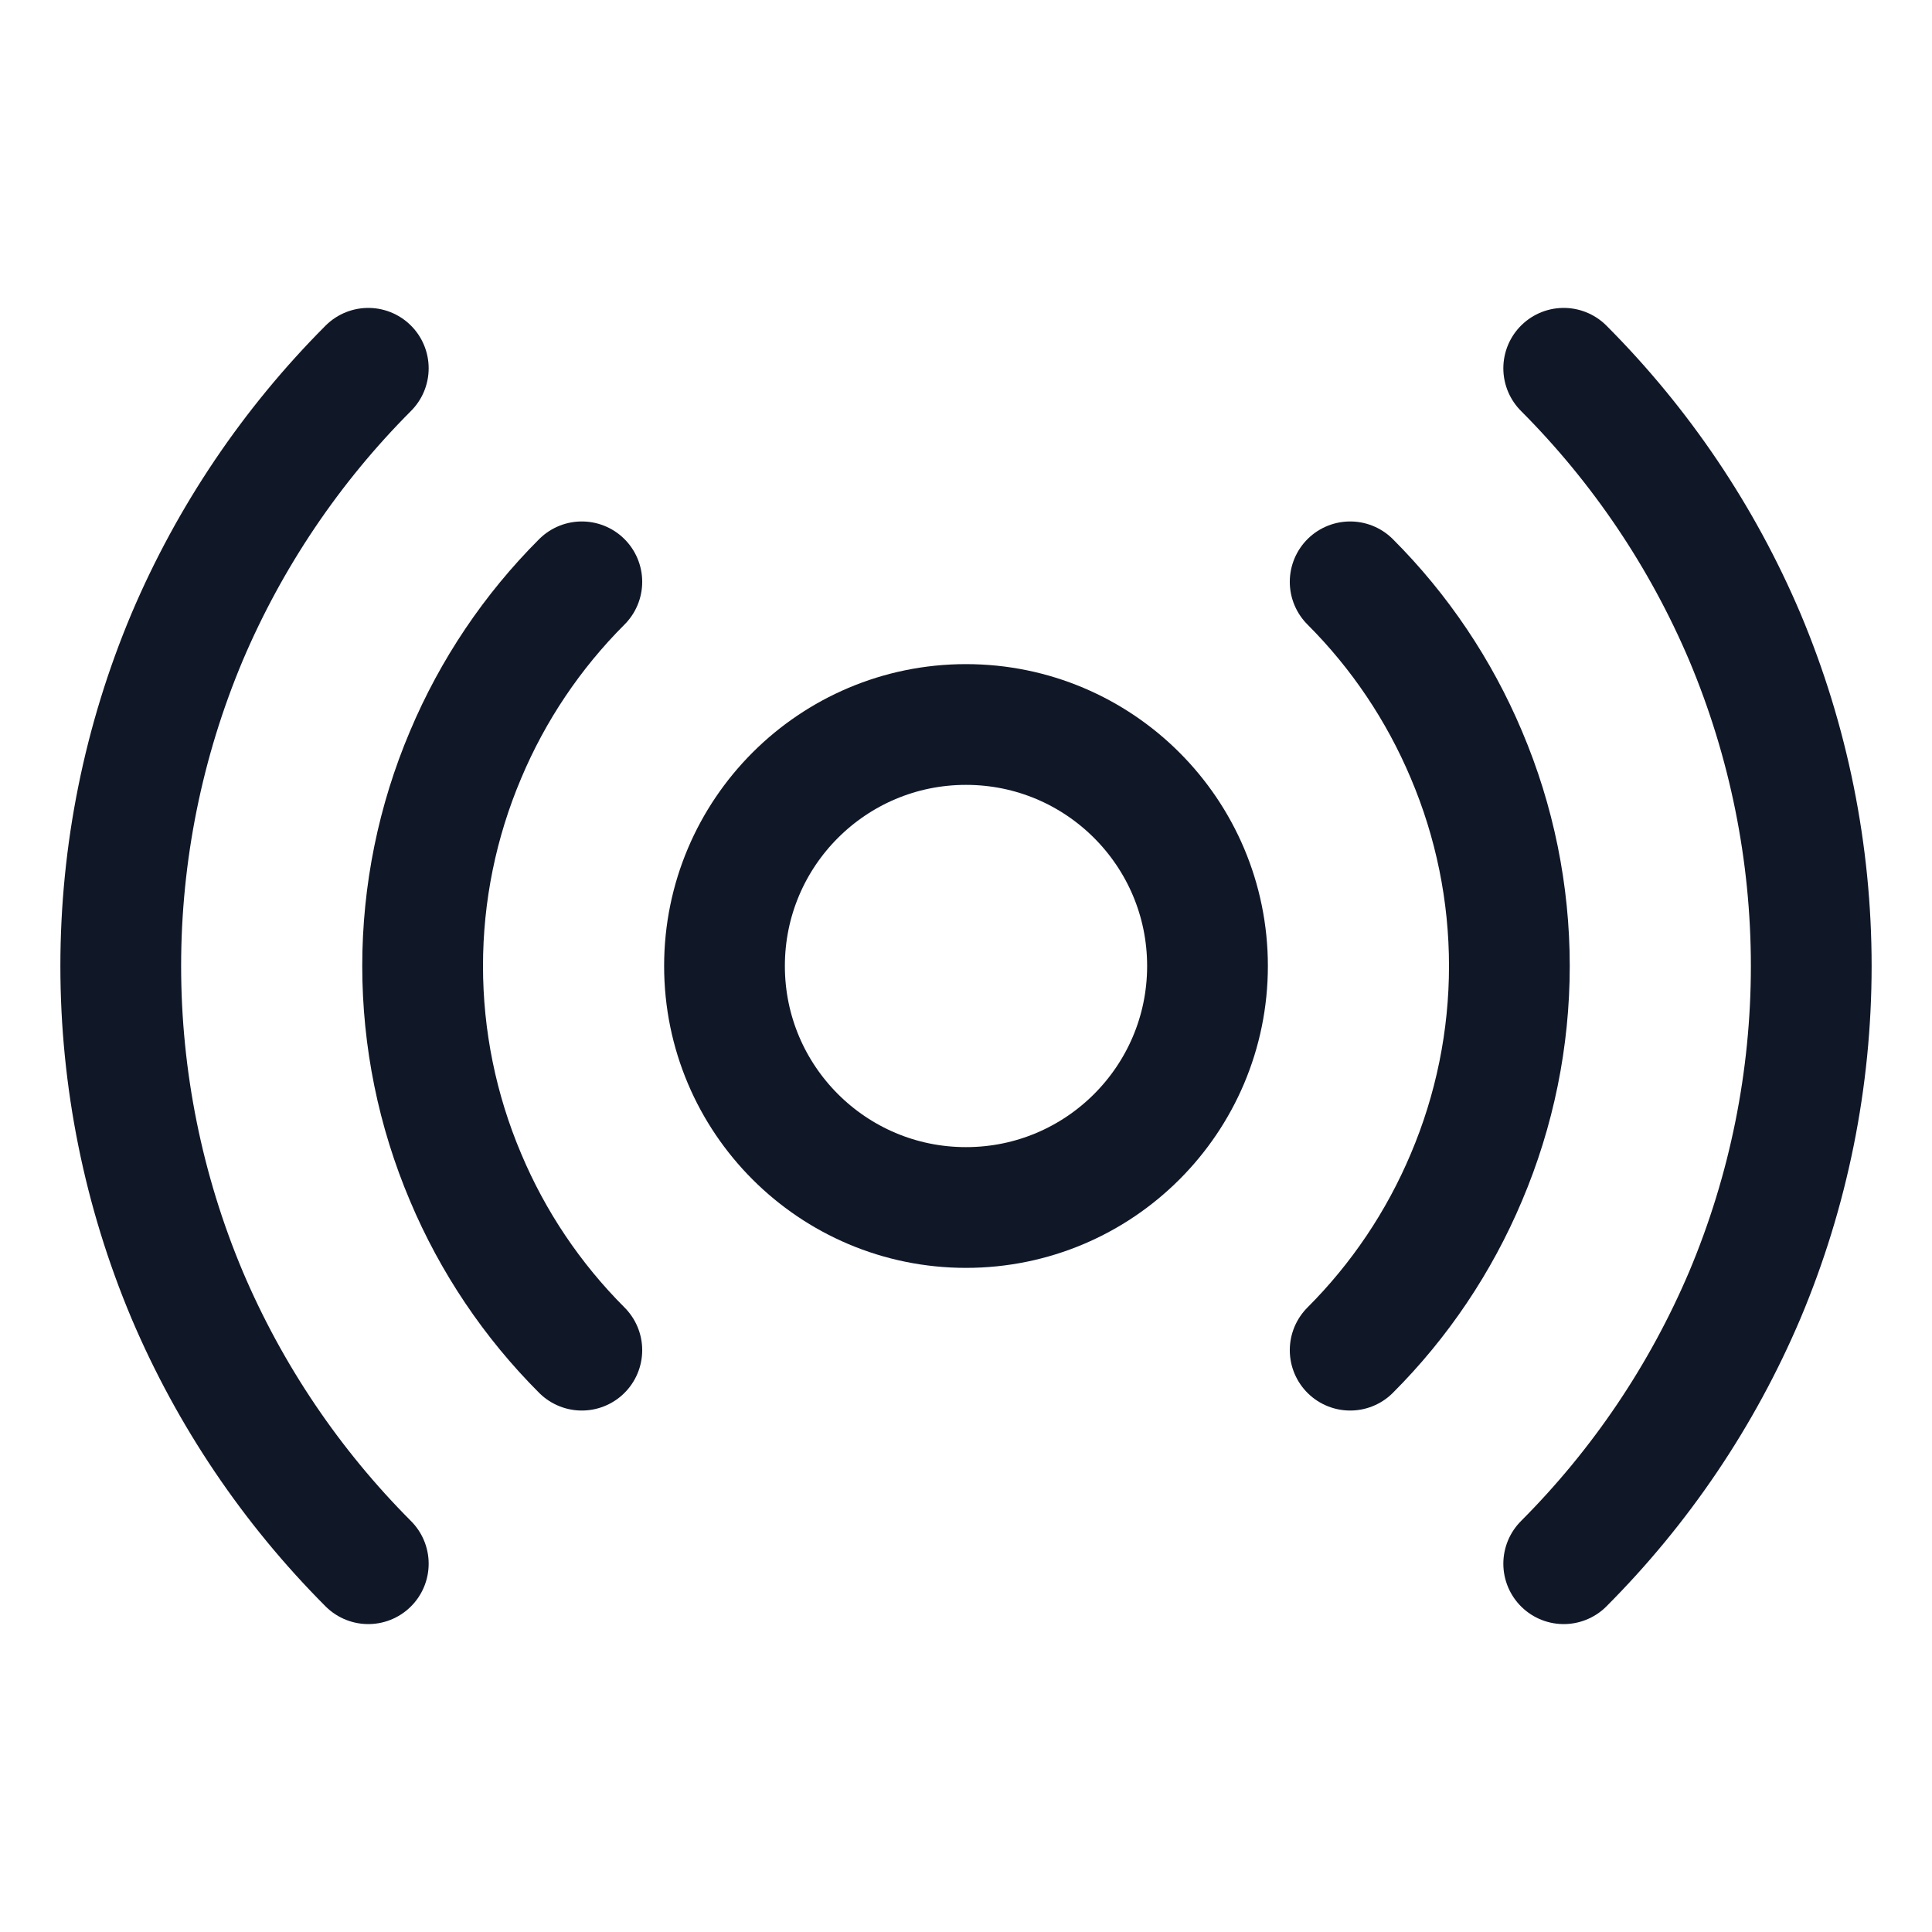<svg width="32" height="32" viewBox="0 0 32 32" fill="none" xmlns="http://www.w3.org/2000/svg"><g id="Icon-Broadcast"><g clip-path="url(#clip0_4_775)"><g id="size=md (32px)"><path id="Vector" d="M16 20C18.209 20 20 18.209 20 16C20 13.791 18.209 12 16 12C13.791 12 12 13.791 12 16C12 18.209 13.791 20 16 20Z" stroke="#101828" stroke-width="2" stroke-linecap="round" stroke-linejoin="round"/><path id="Vector_2" d="M9.637 22.363C8.816 21.542 8.162 20.57 7.712 19.5C7.242 18.393 7 17.203 7 16C7 14.797 7.242 13.607 7.712 12.5C8.162 11.43 8.816 10.458 9.637 9.637" stroke="#101828" stroke-width="2" stroke-linecap="round" stroke-linejoin="round"/><path id="Vector_3" d="M22.363 9.637C23.184 10.458 23.837 11.43 24.288 12.5C24.758 13.607 25 14.797 25 16C25 17.203 24.758 18.393 24.288 19.5C23.837 20.57 23.184 21.542 22.363 22.363" stroke="#101828" stroke-width="2" stroke-linecap="round" stroke-linejoin="round"/><path id="Vector_4" d="M6.1 25.9C4.825 24.622 3.806 23.112 3.1 21.45C2.374 19.725 2 17.872 2 16C2 14.128 2.374 12.275 3.1 10.55C3.806 8.888 4.825 7.378 6.1 6.1" stroke="#101828" stroke-width="2" stroke-linecap="round" stroke-linejoin="round"/><path id="Vector_5" d="M25.9 6.1C27.175 7.378 28.194 8.888 28.9 10.55C29.626 12.275 30 14.128 30 16C30 17.872 29.626 19.725 28.9 21.45C28.194 23.112 27.175 24.622 25.9 25.9" stroke="#101828" stroke-width="2" stroke-linecap="round" stroke-linejoin="round"/></g></g></g><defs><clipPath id="clip0_4_775"><rect width="32" height="32" rx="5" fill="white"/></clipPath></defs></svg>